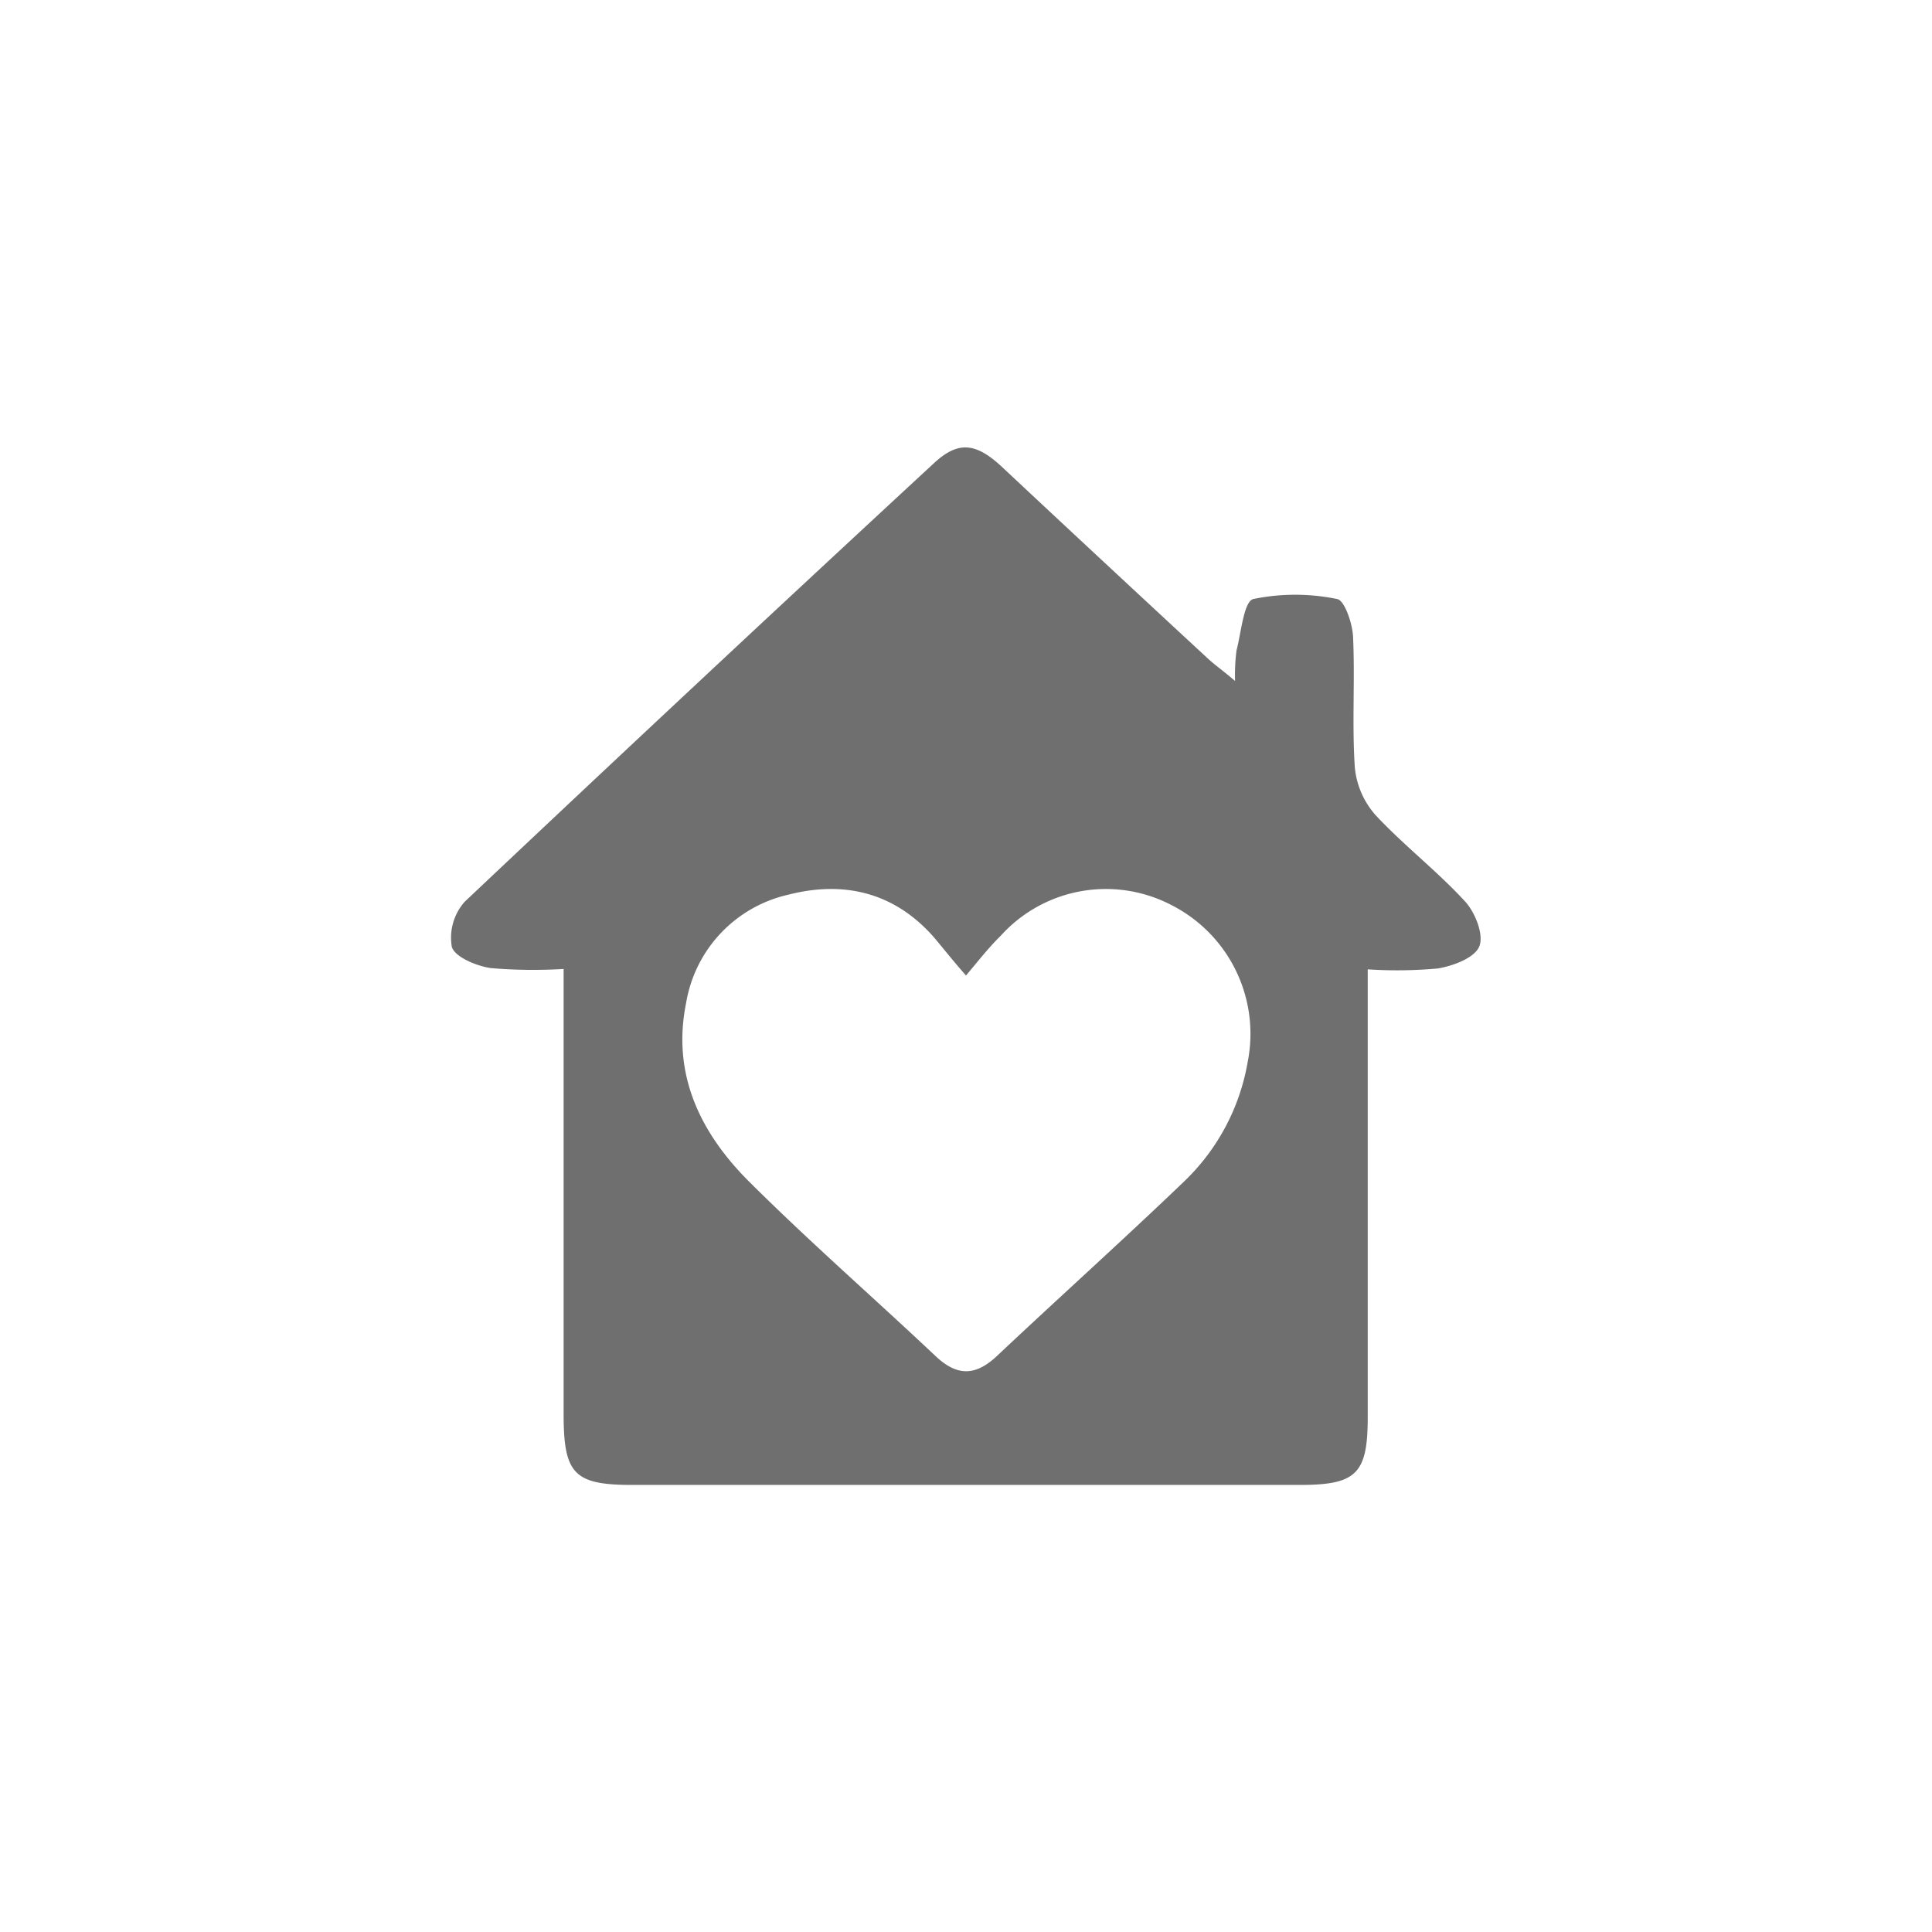 <svg id="Layer_2" data-name="Layer 2" xmlns="http://www.w3.org/2000/svg" viewBox="0 0 150 150"><defs><style>.cls-1{fill:#706f6f;}</style></defs><title>gris</title><path class="cls-1" d="M95.89,52.87A15.27,15.27,0,0,1,96,50.51c.37-1.4.56-3.79,1.3-4a16.08,16.08,0,0,1,6.52,0c.57.1,1.18,1.88,1.23,2.91.16,3.39-.09,6.8.14,10.18a6.5,6.5,0,0,0,1.64,3.72c2.18,2.33,4.75,4.31,6.91,6.66.79.85,1.47,2.58,1.12,3.48s-2,1.52-3.21,1.73a34.89,34.89,0,0,1-5.46.07v3.92q0,15.42,0,30.86c0,4.39-.88,5.25-5.27,5.25H49.1c-4.52,0-5.34-.84-5.34-5.49q0-15.28,0-30.57v-4a39.23,39.23,0,0,1-5.68-.07c-1.1-.17-2.75-.85-3-1.64a4.21,4.21,0,0,1,1-3.51Q54.21,52.89,72.47,36c1.88-1.76,3.25-1.67,5.29.22,5.34,5,10.64,9.93,16,14.89C94.27,51.59,94.87,52,95.89,52.87ZM75,75.74c-1-1.14-1.68-2-2.44-2.91-3.06-3.53-7-4.48-11.34-3.37a10.36,10.36,0,0,0-7.95,8.41c-1.13,5.57,1.13,10.13,4.92,13.9,4.67,4.65,9.66,9,14.44,13.51,1.69,1.6,3.12,1.55,4.77,0,4.8-4.52,9.71-8.93,14.47-13.49a16.77,16.77,0,0,0,5-9.34,11.21,11.21,0,0,0-5.9-12.17,11,11,0,0,0-13.29,2.39C76.77,73.56,76,74.55,75,75.74Z"/></svg>